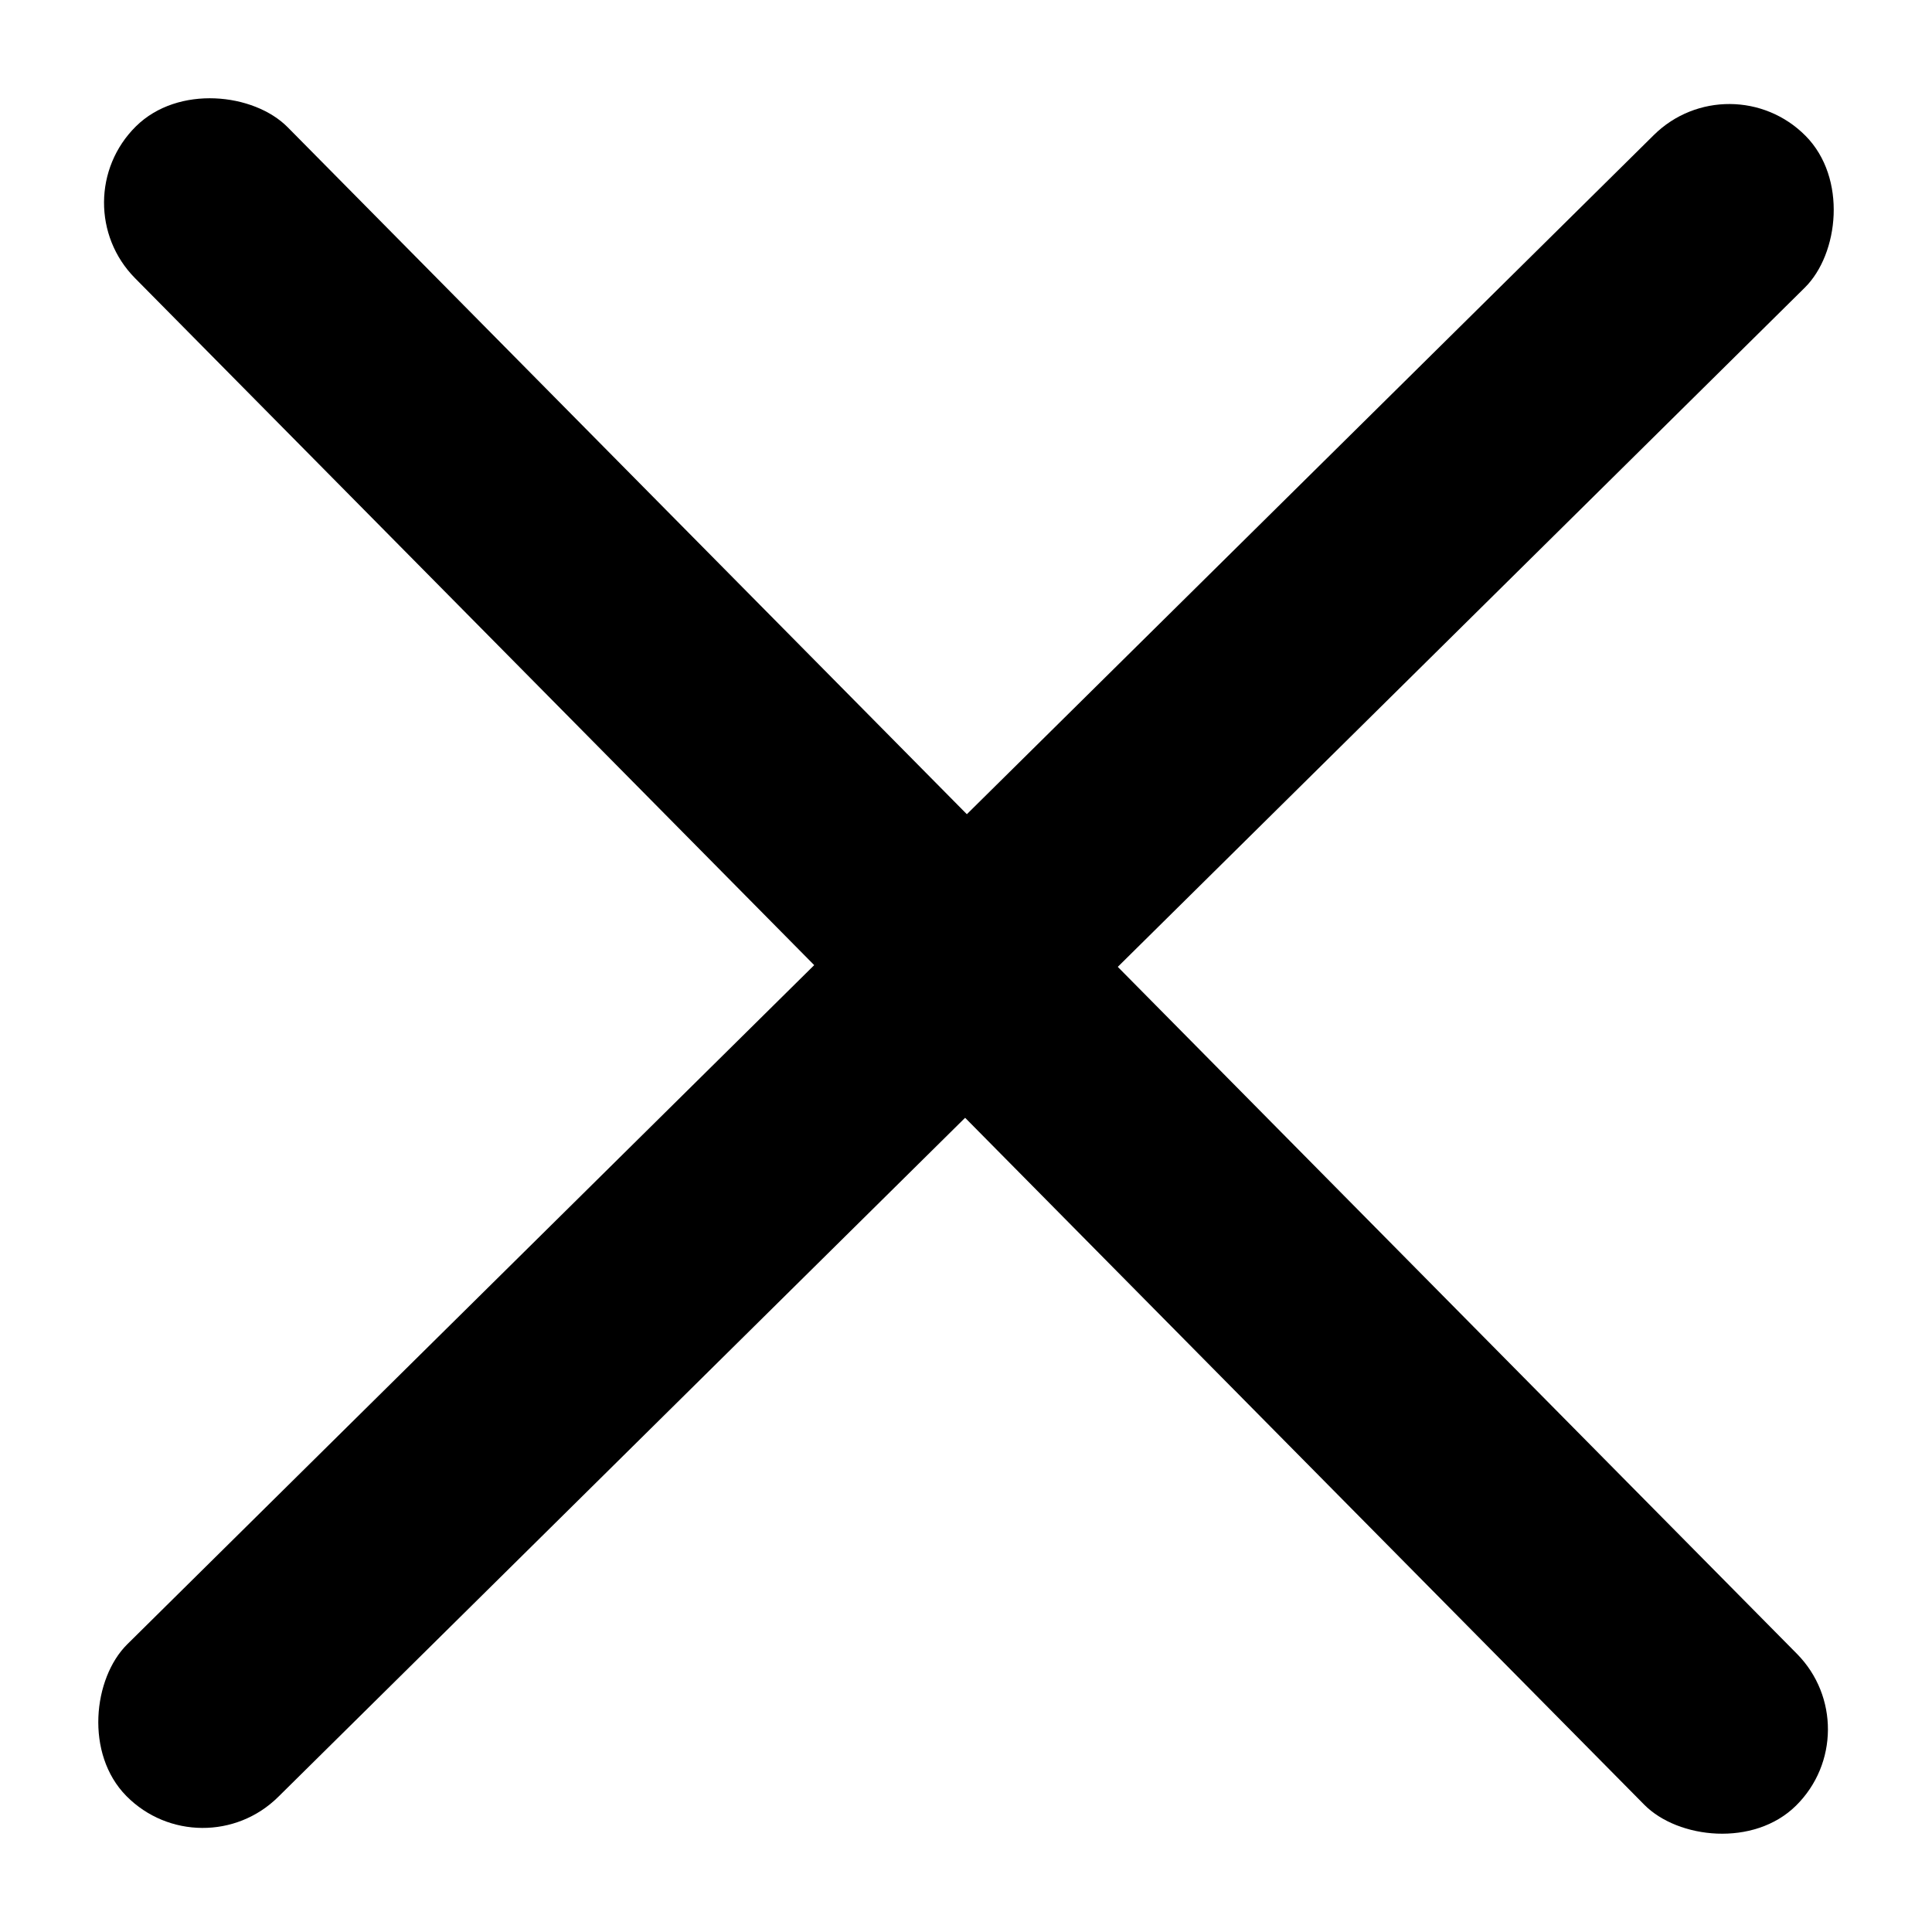 <svg width="36" height="36" viewBox="0 0 36 36" fill="none" xmlns="http://www.w3.org/2000/svg">
<rect x="32.239" y="1.11" width="4" height="44" rx="2" transform="rotate(45.327 32.239 1.11)" fill="black"/>
<rect x="1.11" y="3.761" width="4" height="44" rx="2" transform="rotate(-44.673 1.11 3.761)" fill="black"/>
</svg>
